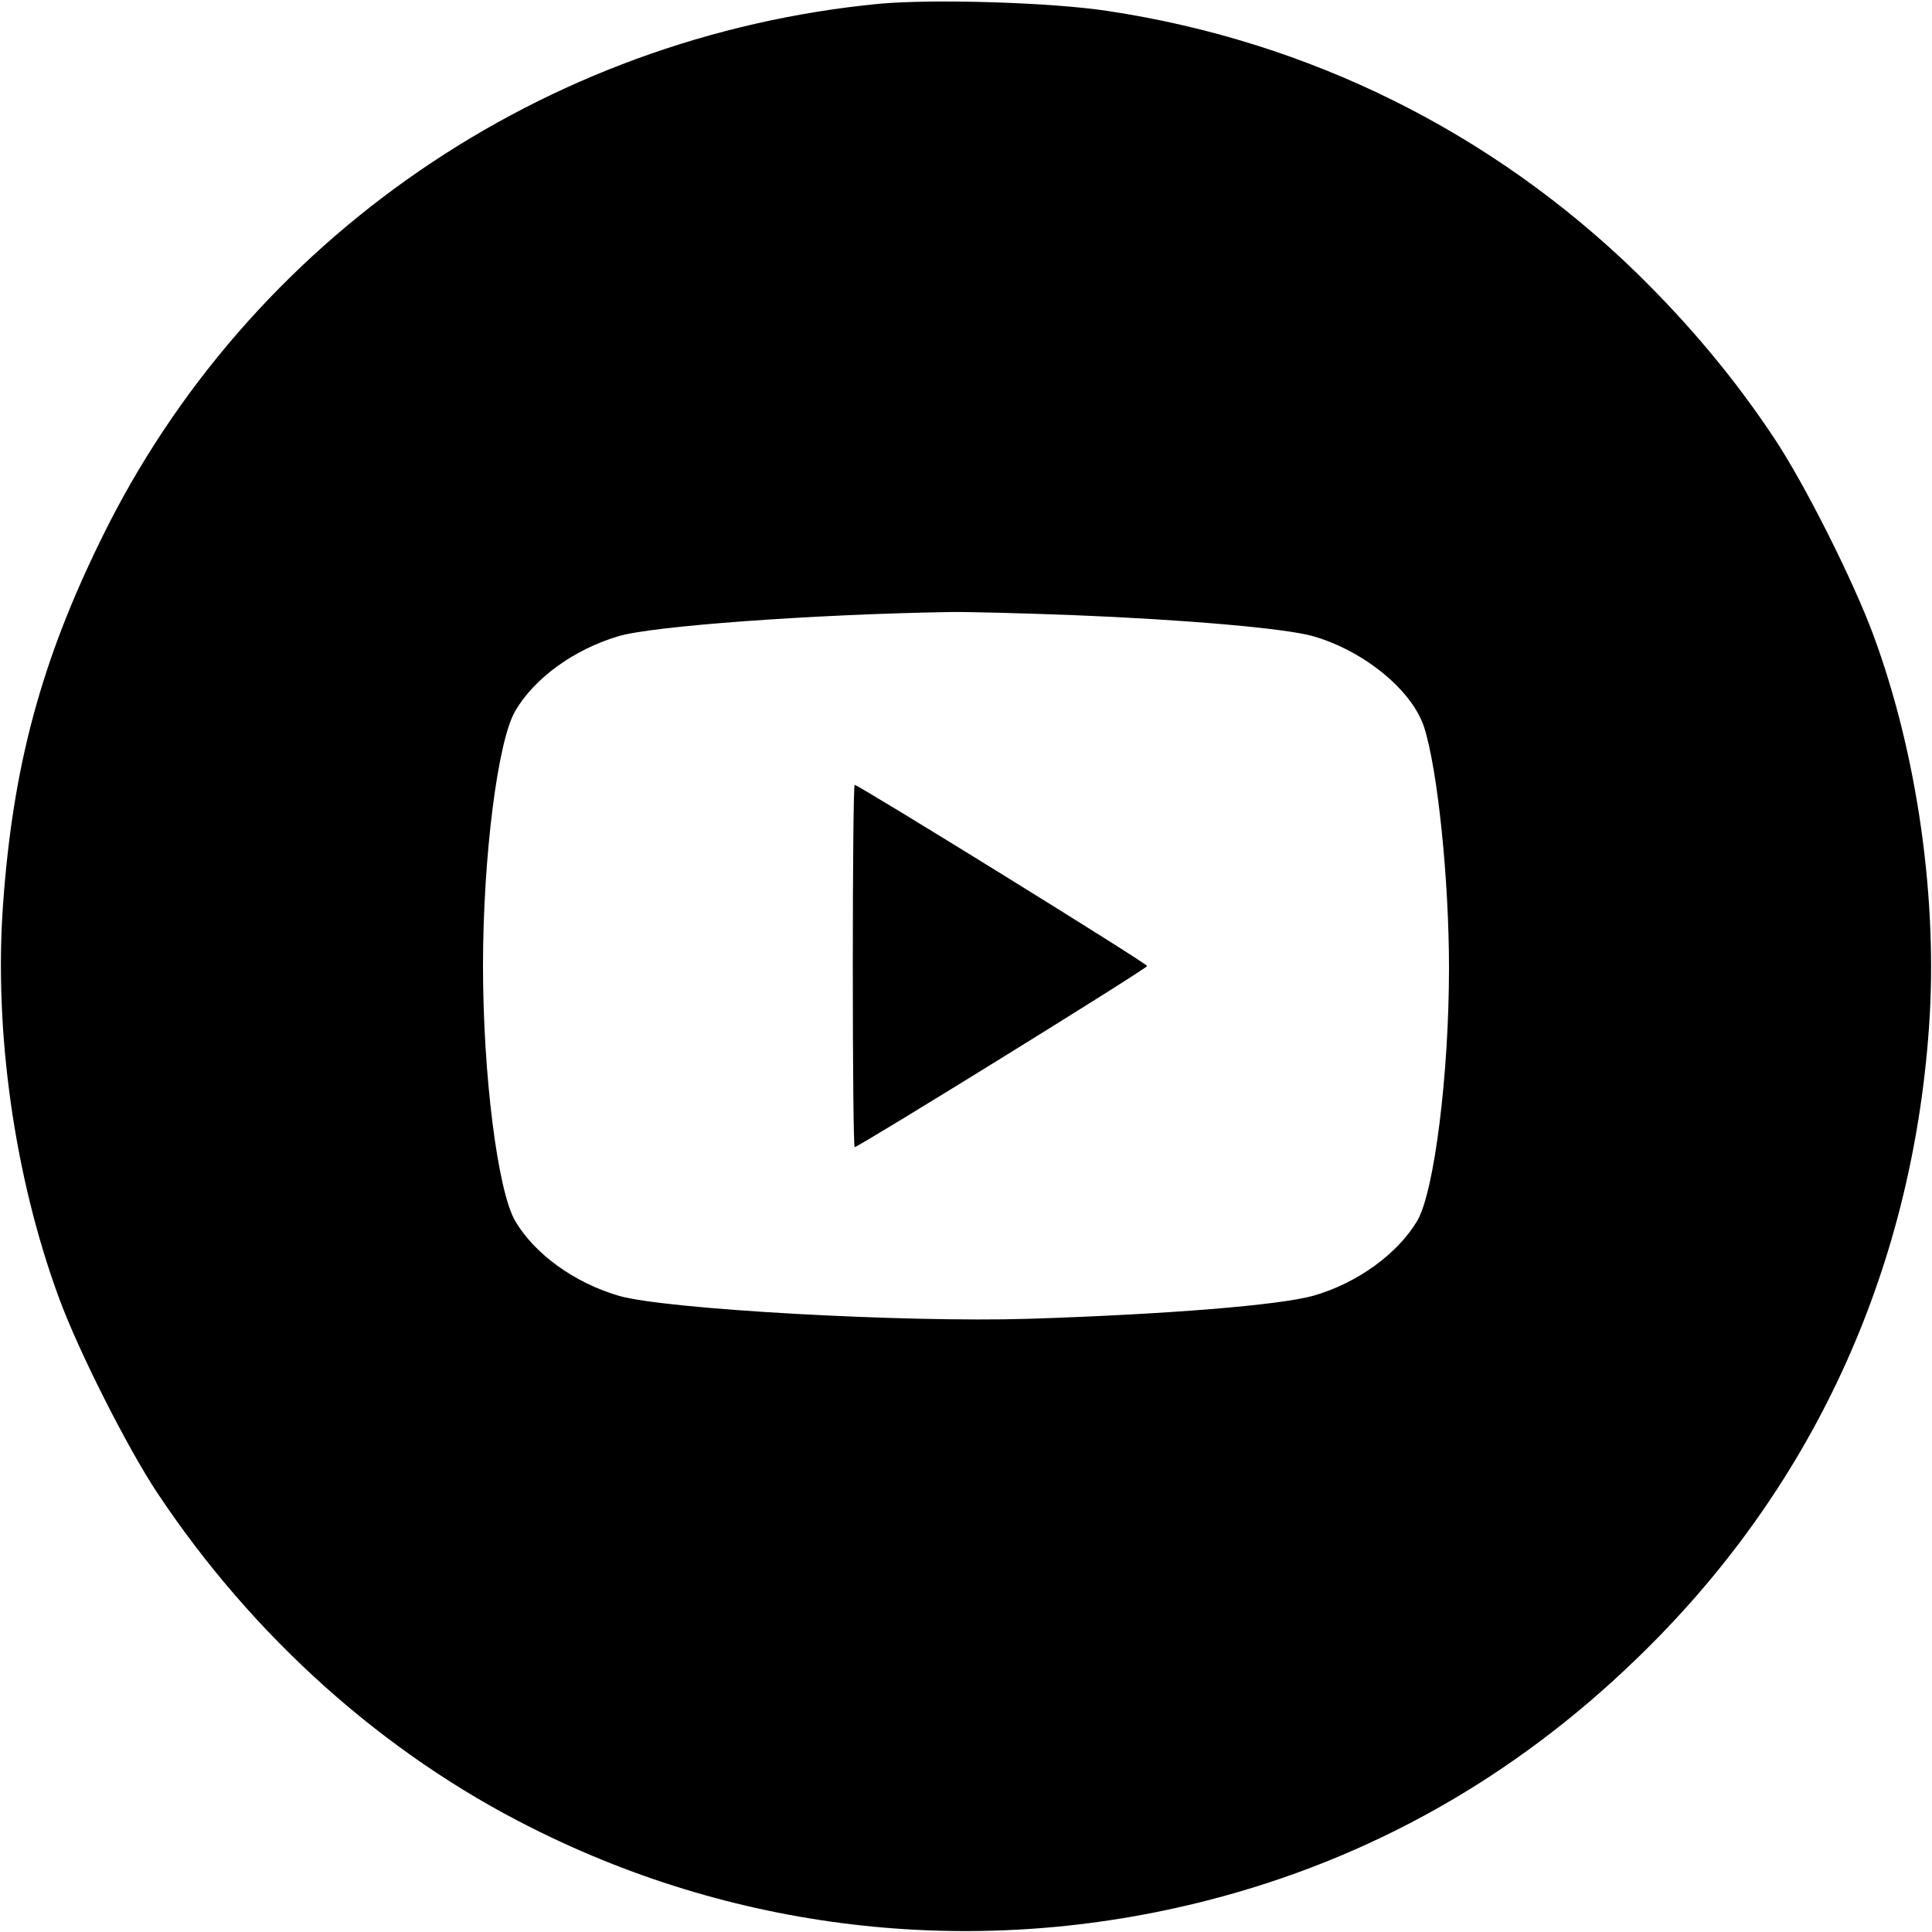 <?xml version="1.0" standalone="no"?>
<!DOCTYPE svg PUBLIC "-//W3C//DTD SVG 20010904//EN"
 "http://www.w3.org/TR/2001/REC-SVG-20010904/DTD/svg10.dtd">
<svg version="1.0" xmlns="http://www.w3.org/2000/svg"
 width="512pt" height="512pt" viewBox="0 0 512 512"
 preserveAspectRatio="xMidYMid meet">

<g transform="translate(0,512) scale(0.1,-0.1)"
fill="#000000" stroke="none">
<path d="M2330 5110 c-890 -86 -1671 -622 -2060 -1415 -161 -327 -236 -606
-262 -973 -24 -335 30 -719 147 -1038 51 -141 183 -402 263 -522 253 -380 599
-690 991 -886 556 -280 1189 -347 1792 -192 429 110 811 325 1136 640 463 446
729 1022 775 1673 24 336 -30 722 -147 1039 -53 144 -183 403 -264 524 -105
158 -225 301 -364 437 -385 374 -869 614 -1402 694 -151 23 -462 32 -605 19z
m511 -1620 c300 -12 565 -35 639 -56 135 -39 262 -143 294 -241 36 -112 66
-404 66 -638 0 -282 -39 -593 -84 -670 -52 -88 -160 -166 -276 -199 -91 -25
-384 -49 -755 -61 -327 -10 -961 25 -1085 61 -117 34 -224 111 -275 199 -46
79 -85 386 -85 675 0 289 39 596 85 675 50 87 156 164 274 199 90 27 515 58
876 64 44 1 191 -3 326 -8z"/>
<path d="M2260 2560 c0 -264 2 -480 5 -480 10 0 775 473 775 480 0 7 -765 480
-775 480 -3 0 -5 -216 -5 -480z"/>
</g>
</svg>
